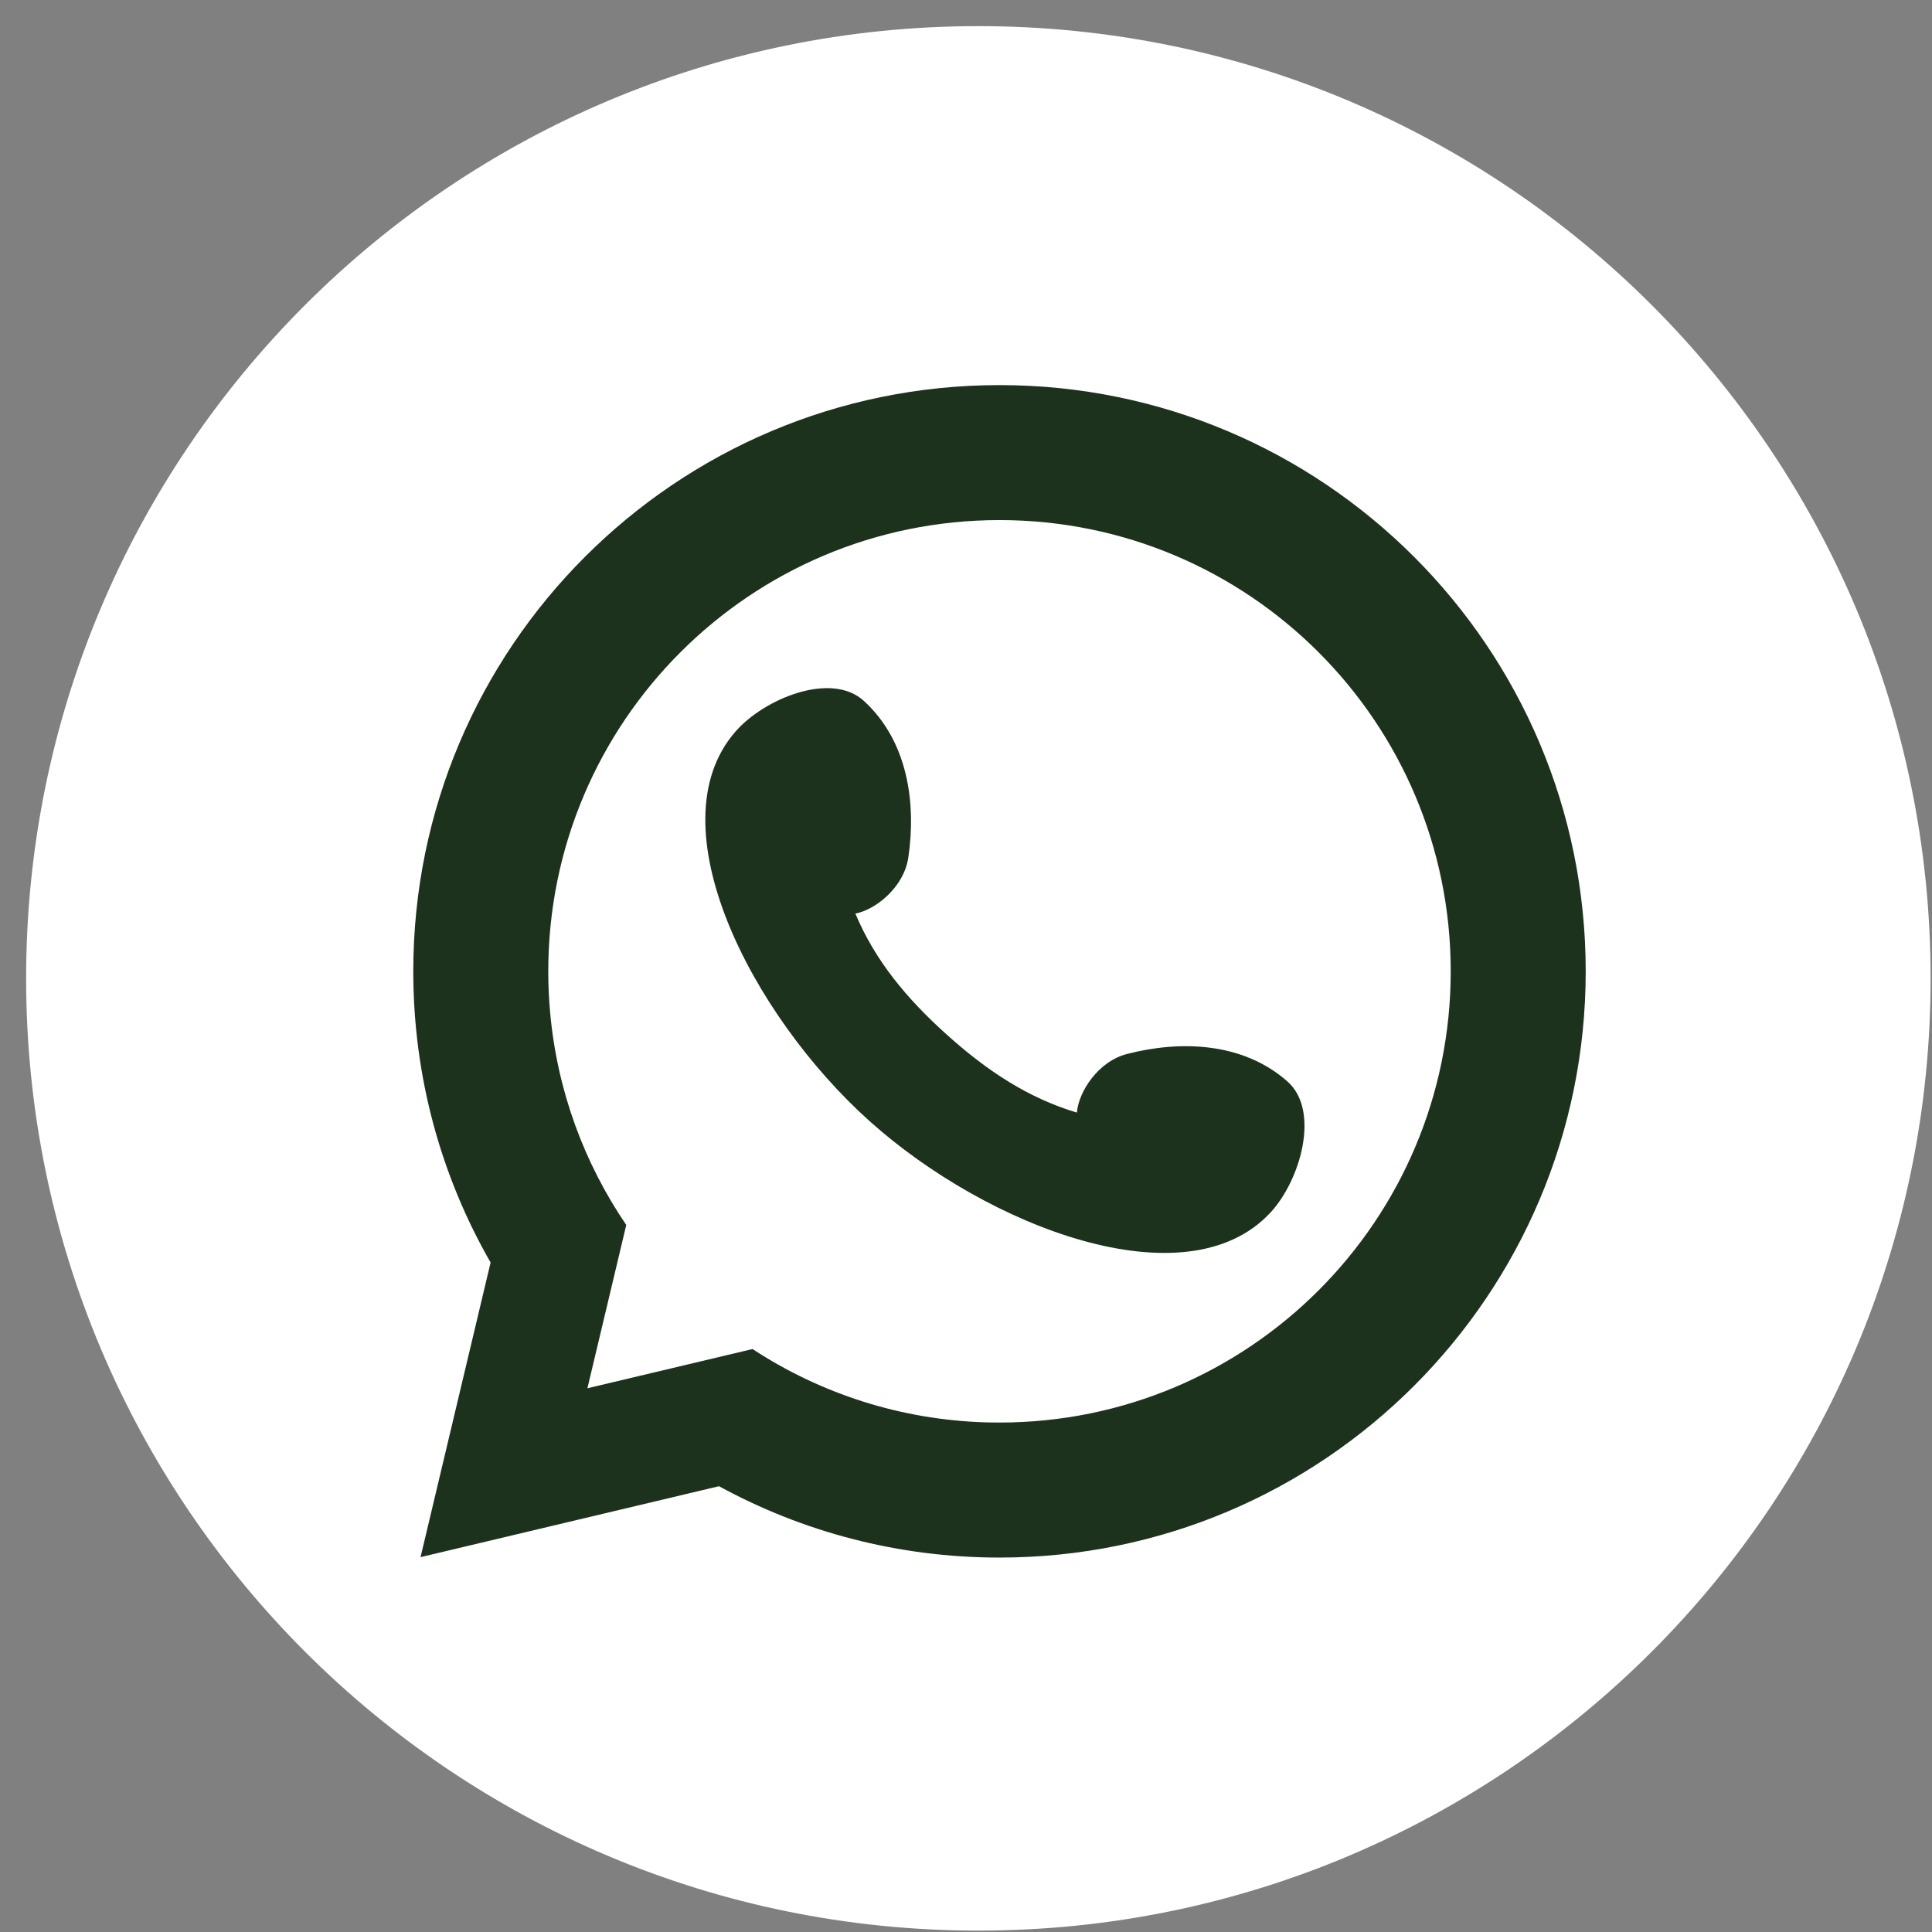 <svg width="46" height="46" viewBox="0 0 46 46" fill="none" xmlns="http://www.w3.org/2000/svg">
<rect x="0" y="0" width="46" height="46" fill="#808080" stroke="none"/>
<path fill-rule="evenodd" clip-rule="evenodd" d="M23.294 1C35.607 1 45.589 10.982 45.589 23.294C45.589 35.607 35.607 45.589 23.294 45.589C10.982 45.589 1 35.607 1 23.294C1 10.982 10.982 1 23.294 1ZM13.097 24.101V24.101C13.069 23.78 13.054 23.455 13.054 23.127C13.054 17.193 17.864 12.383 23.797 12.383C29.731 12.383 34.541 17.193 34.541 23.127C34.541 29.061 29.731 33.87 23.797 33.87C23.701 33.87 23.606 33.869 23.51 33.867C21.449 33.813 19.532 33.178 17.917 32.12L13.986 33.055L14.911 29.166C13.911 27.697 13.265 25.968 13.097 24.101ZM20.697 26.687C17.883 24.158 15.573 19.649 17.507 17.423C18.195 16.632 19.792 15.98 20.567 16.687C21.624 17.65 21.816 19.141 21.626 20.421C21.522 21.12 20.855 21.658 20.366 21.752C20.835 22.869 21.581 23.771 22.542 24.634C23.502 25.497 24.479 26.143 25.64 26.49C25.68 25.994 26.145 25.273 26.829 25.096C28.081 24.77 29.584 24.803 30.654 25.75C31.439 26.446 30.962 28.103 30.248 28.872C28.241 31.032 23.512 29.216 20.697 26.687ZM11.681 30.06L10.013 37.075L17.119 35.386C19.102 36.469 21.378 37.085 23.797 37.085C31.506 37.085 37.755 30.836 37.755 23.127C37.755 15.418 31.506 9.169 23.797 9.169C16.089 9.169 9.84 15.418 9.84 23.127C9.84 25.651 10.509 28.018 11.681 30.06Z" fill="white" stroke="white" stroke-width="0.756" stroke-miterlimit="22.926"/>
<path fill-rule="evenodd" clip-rule="evenodd" d="M13.098 24.101V24.101C13.069 23.78 13.054 23.455 13.054 23.127C13.054 17.193 17.864 12.383 23.798 12.383C29.731 12.383 34.541 17.193 34.541 23.127C34.541 29.061 29.731 33.87 23.798 33.87C23.702 33.87 23.606 33.869 23.511 33.867C21.449 33.813 19.532 33.178 17.918 32.12L13.986 33.054L14.911 29.166C13.911 27.697 13.265 25.968 13.098 24.101ZM20.697 26.687C17.883 24.158 15.573 19.649 17.507 17.423C18.195 16.631 19.792 15.98 20.567 16.687C21.624 17.65 21.817 19.141 21.626 20.421C21.522 21.12 20.856 21.658 20.366 21.752C20.835 22.869 21.582 23.771 22.542 24.634C23.502 25.497 24.479 26.143 25.64 26.49C25.681 25.994 26.145 25.273 26.829 25.096C28.081 24.77 29.584 24.803 30.654 25.75C31.44 26.446 30.962 28.103 30.248 28.872C28.242 31.032 23.512 29.216 20.697 26.687ZM11.681 30.06L10.013 37.075L17.119 35.386C19.103 36.469 21.378 37.085 23.798 37.085C31.507 37.085 37.755 30.836 37.755 23.127C37.755 15.418 31.507 9.169 23.798 9.169C16.089 9.169 9.84 15.418 9.84 23.127C9.84 25.65 10.509 28.018 11.681 30.06Z" fill="#1D321C"/>
</svg>
